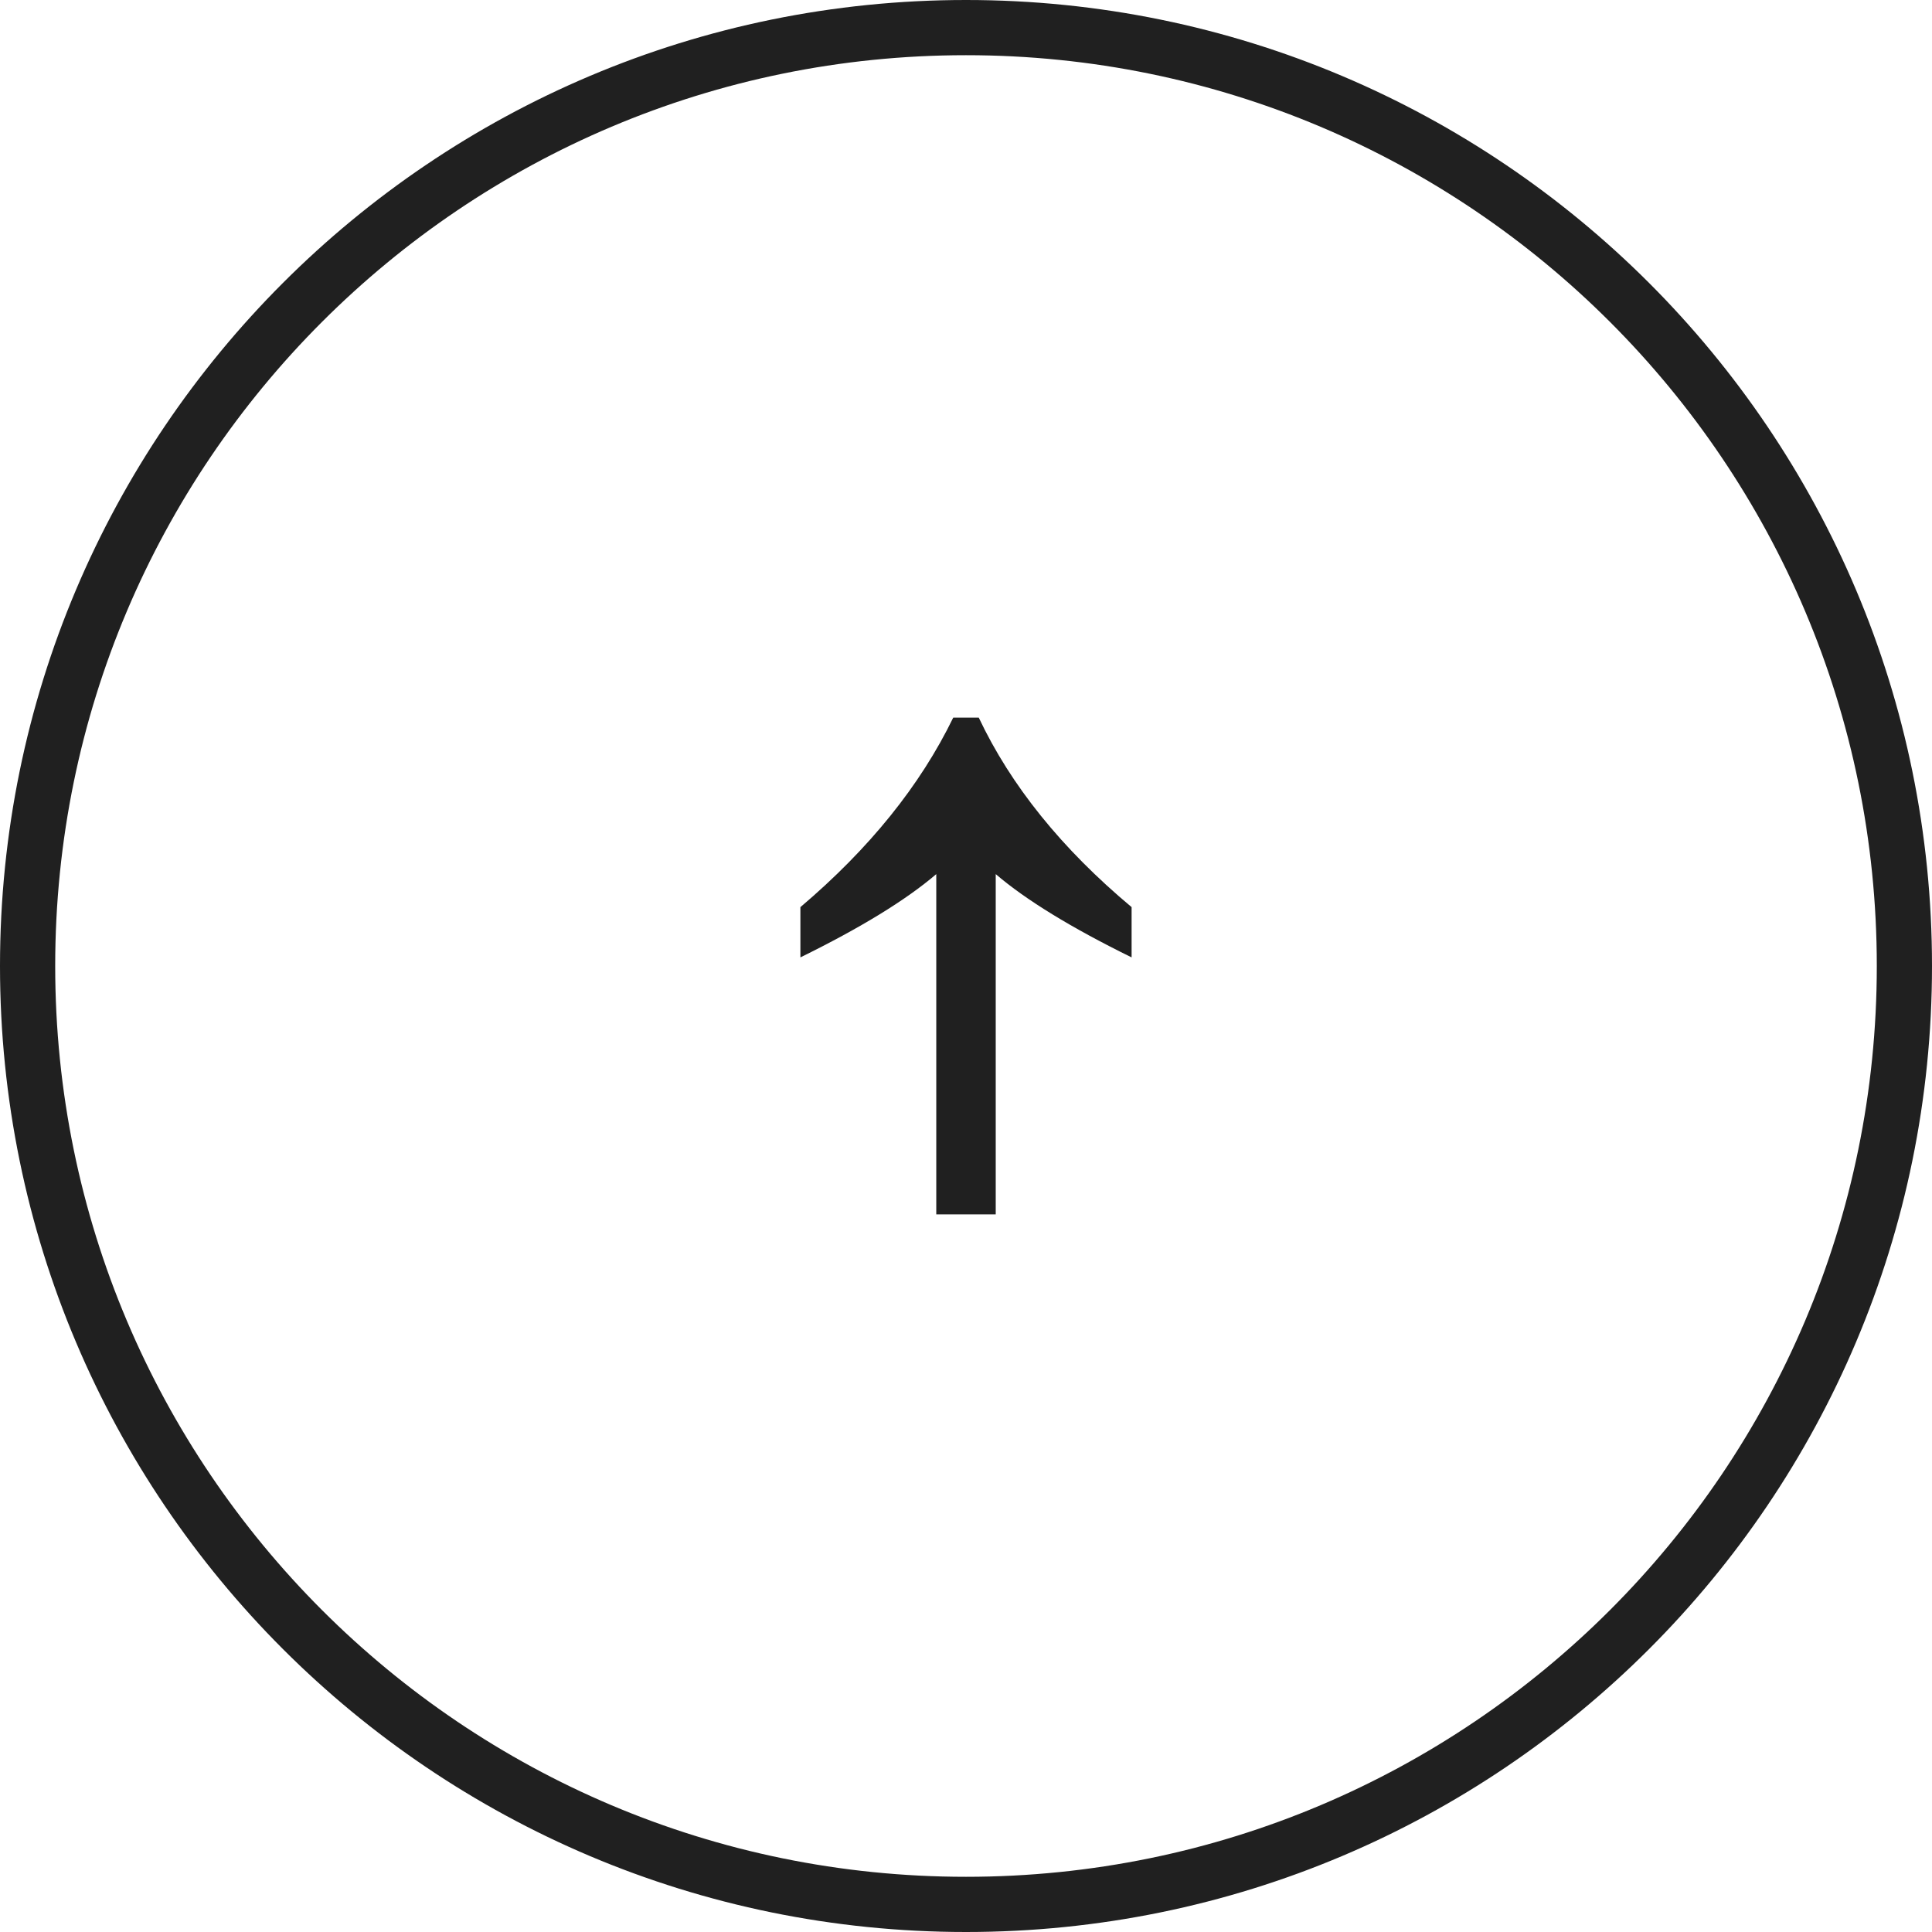 <svg width="70" height="70" viewBox="0 0 70 70" fill="none" xmlns="http://www.w3.org/2000/svg">
<path d="M35 1C53.778 1 69 16.222 69 35C69 53.778 53.778 69 35 69C16.222 69 1 53.778 1 35C1 16.222 16.222 1 35 1Z" stroke="#202020" stroke-width="2"/>
<path d="M35.462 26C36.624 28.462 38.47 30.751 41 32.867L41 34.688C38.812 33.613 37.171 32.607 36.077 31.671L36.077 44L33.923 44L33.923 31.671C32.829 32.607 31.188 33.613 29 34.688L29 32.867C31.496 30.751 33.342 28.462 34.538 26L35.462 26Z" fill="#202020"/>
</svg>
